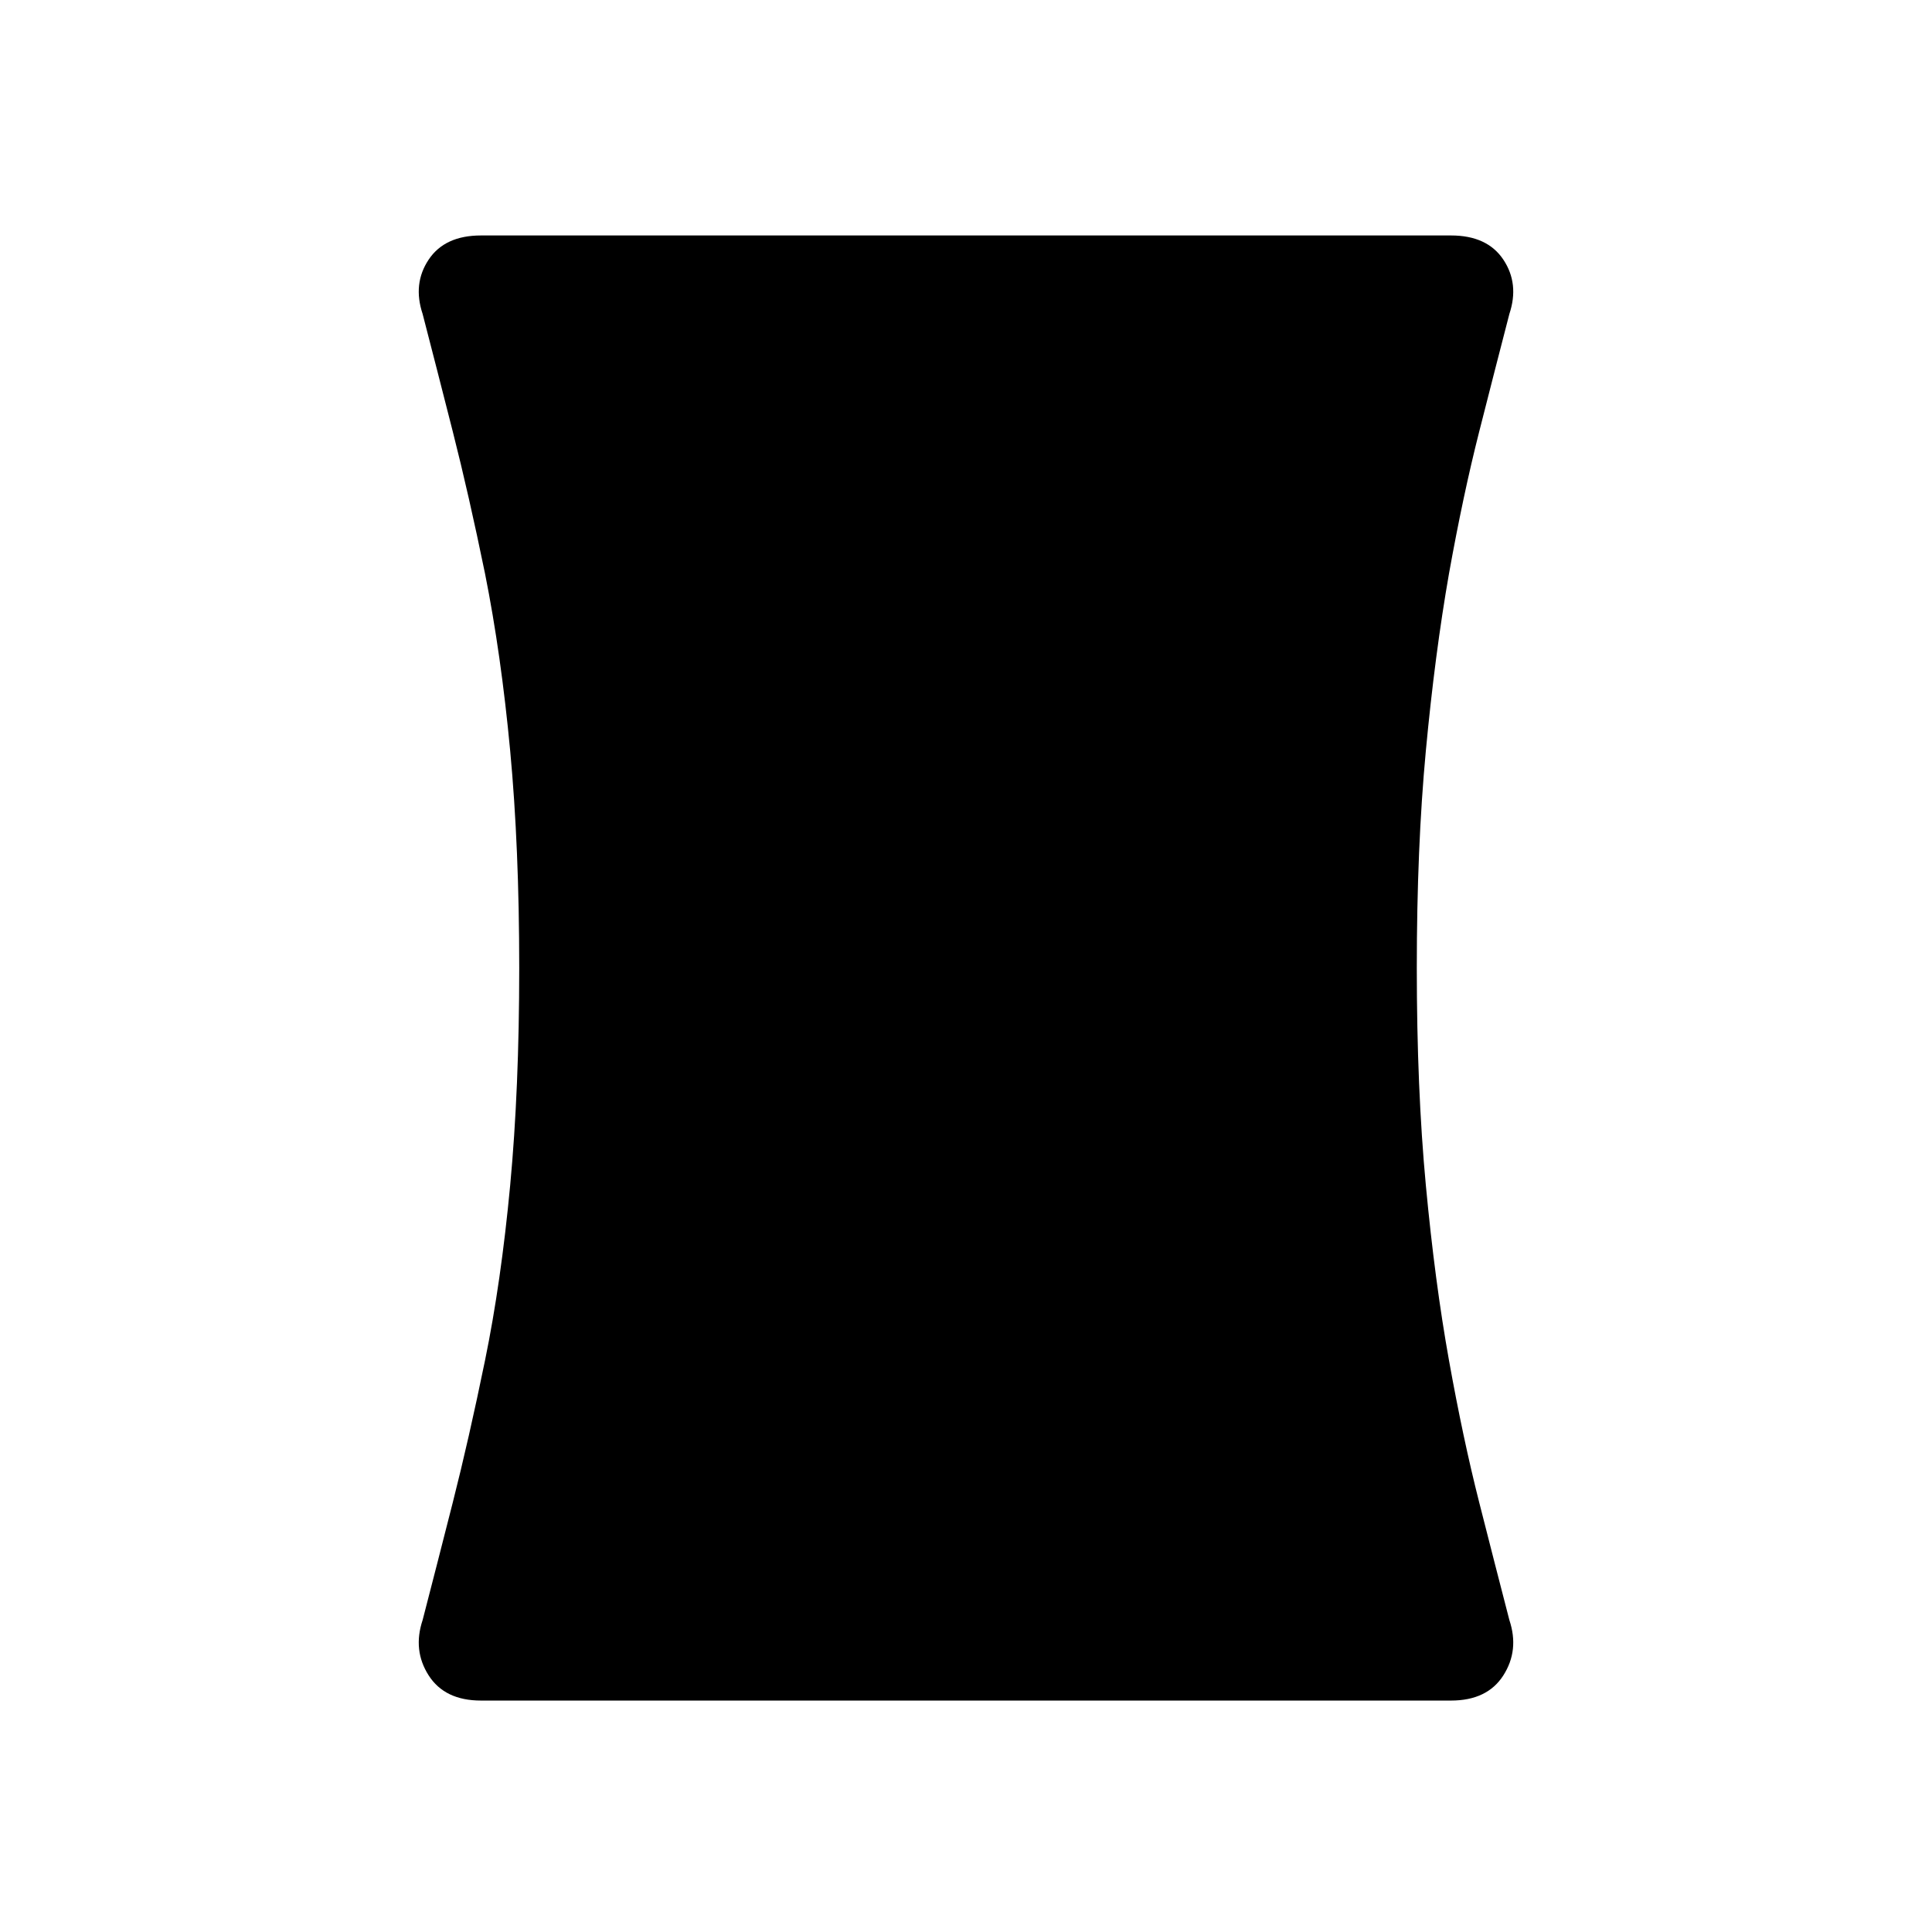 <svg xmlns="http://www.w3.org/2000/svg" height="48" viewBox="0 -960 960 960" width="48"><path d="M239-115q-18 0-26-12.5t-3-27.5q7-27 15-58.5t16-70.5q8-39 12.5-87t4.5-108q0-60-4.5-108T241-675q-8-39-16-70.5T210-804q-5-15 3-27t26-12h482q18 0 26 12t3 27q-7 27-15 58.5T720-675q-7 40-11.5 88T704-479q0 60 4.5 108t11.5 87q7 39 15 70.5t15 58.5q5 15-3 27.5T721-115H239Z"/></svg>